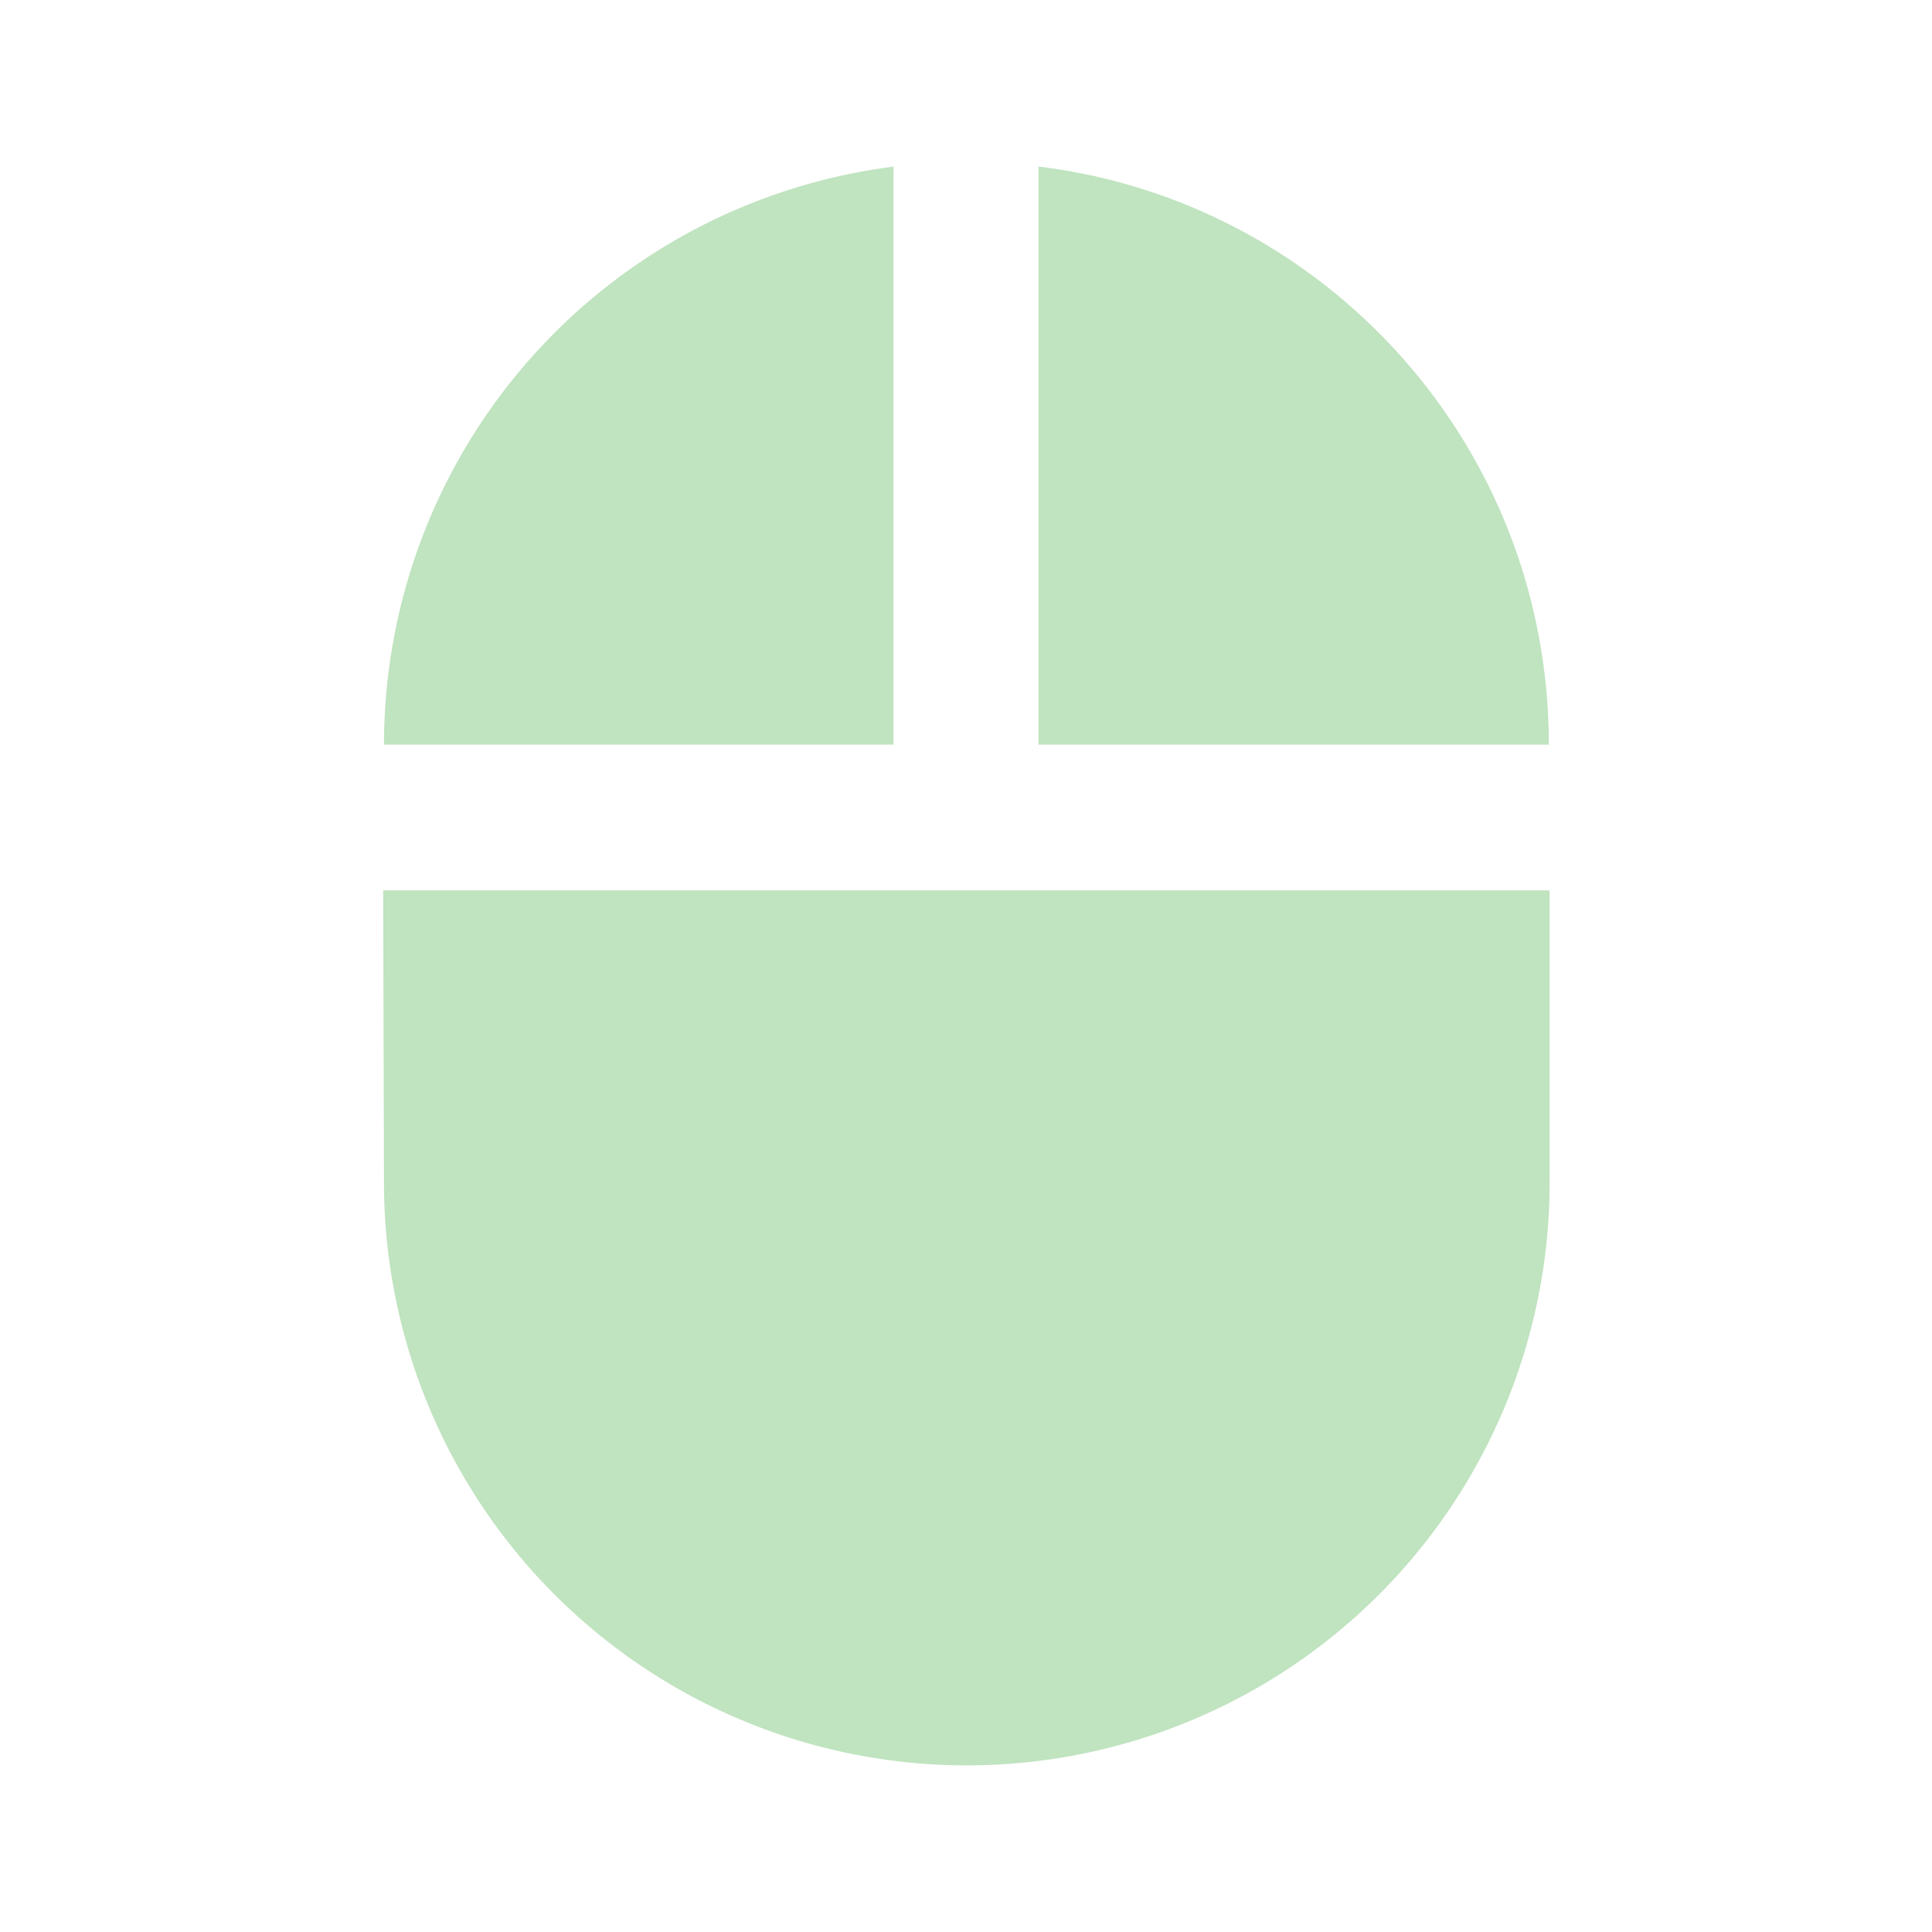 <svg xmlns="http://www.w3.org/2000/svg" height="24" width="24"><path d="M12.9 2.07v7.18h6.34c0-3.7-2.76-6.74-6.33-7.18zM4.77 14.69a7.24 7.24 0 1 0 14.48 0v-3.63H4.76zm6.33-12.62a7.24 7.24 0 0 0-6.33 7.18h6.33z" fill="#2ca02c" fill-opacity=".3"/></svg>
